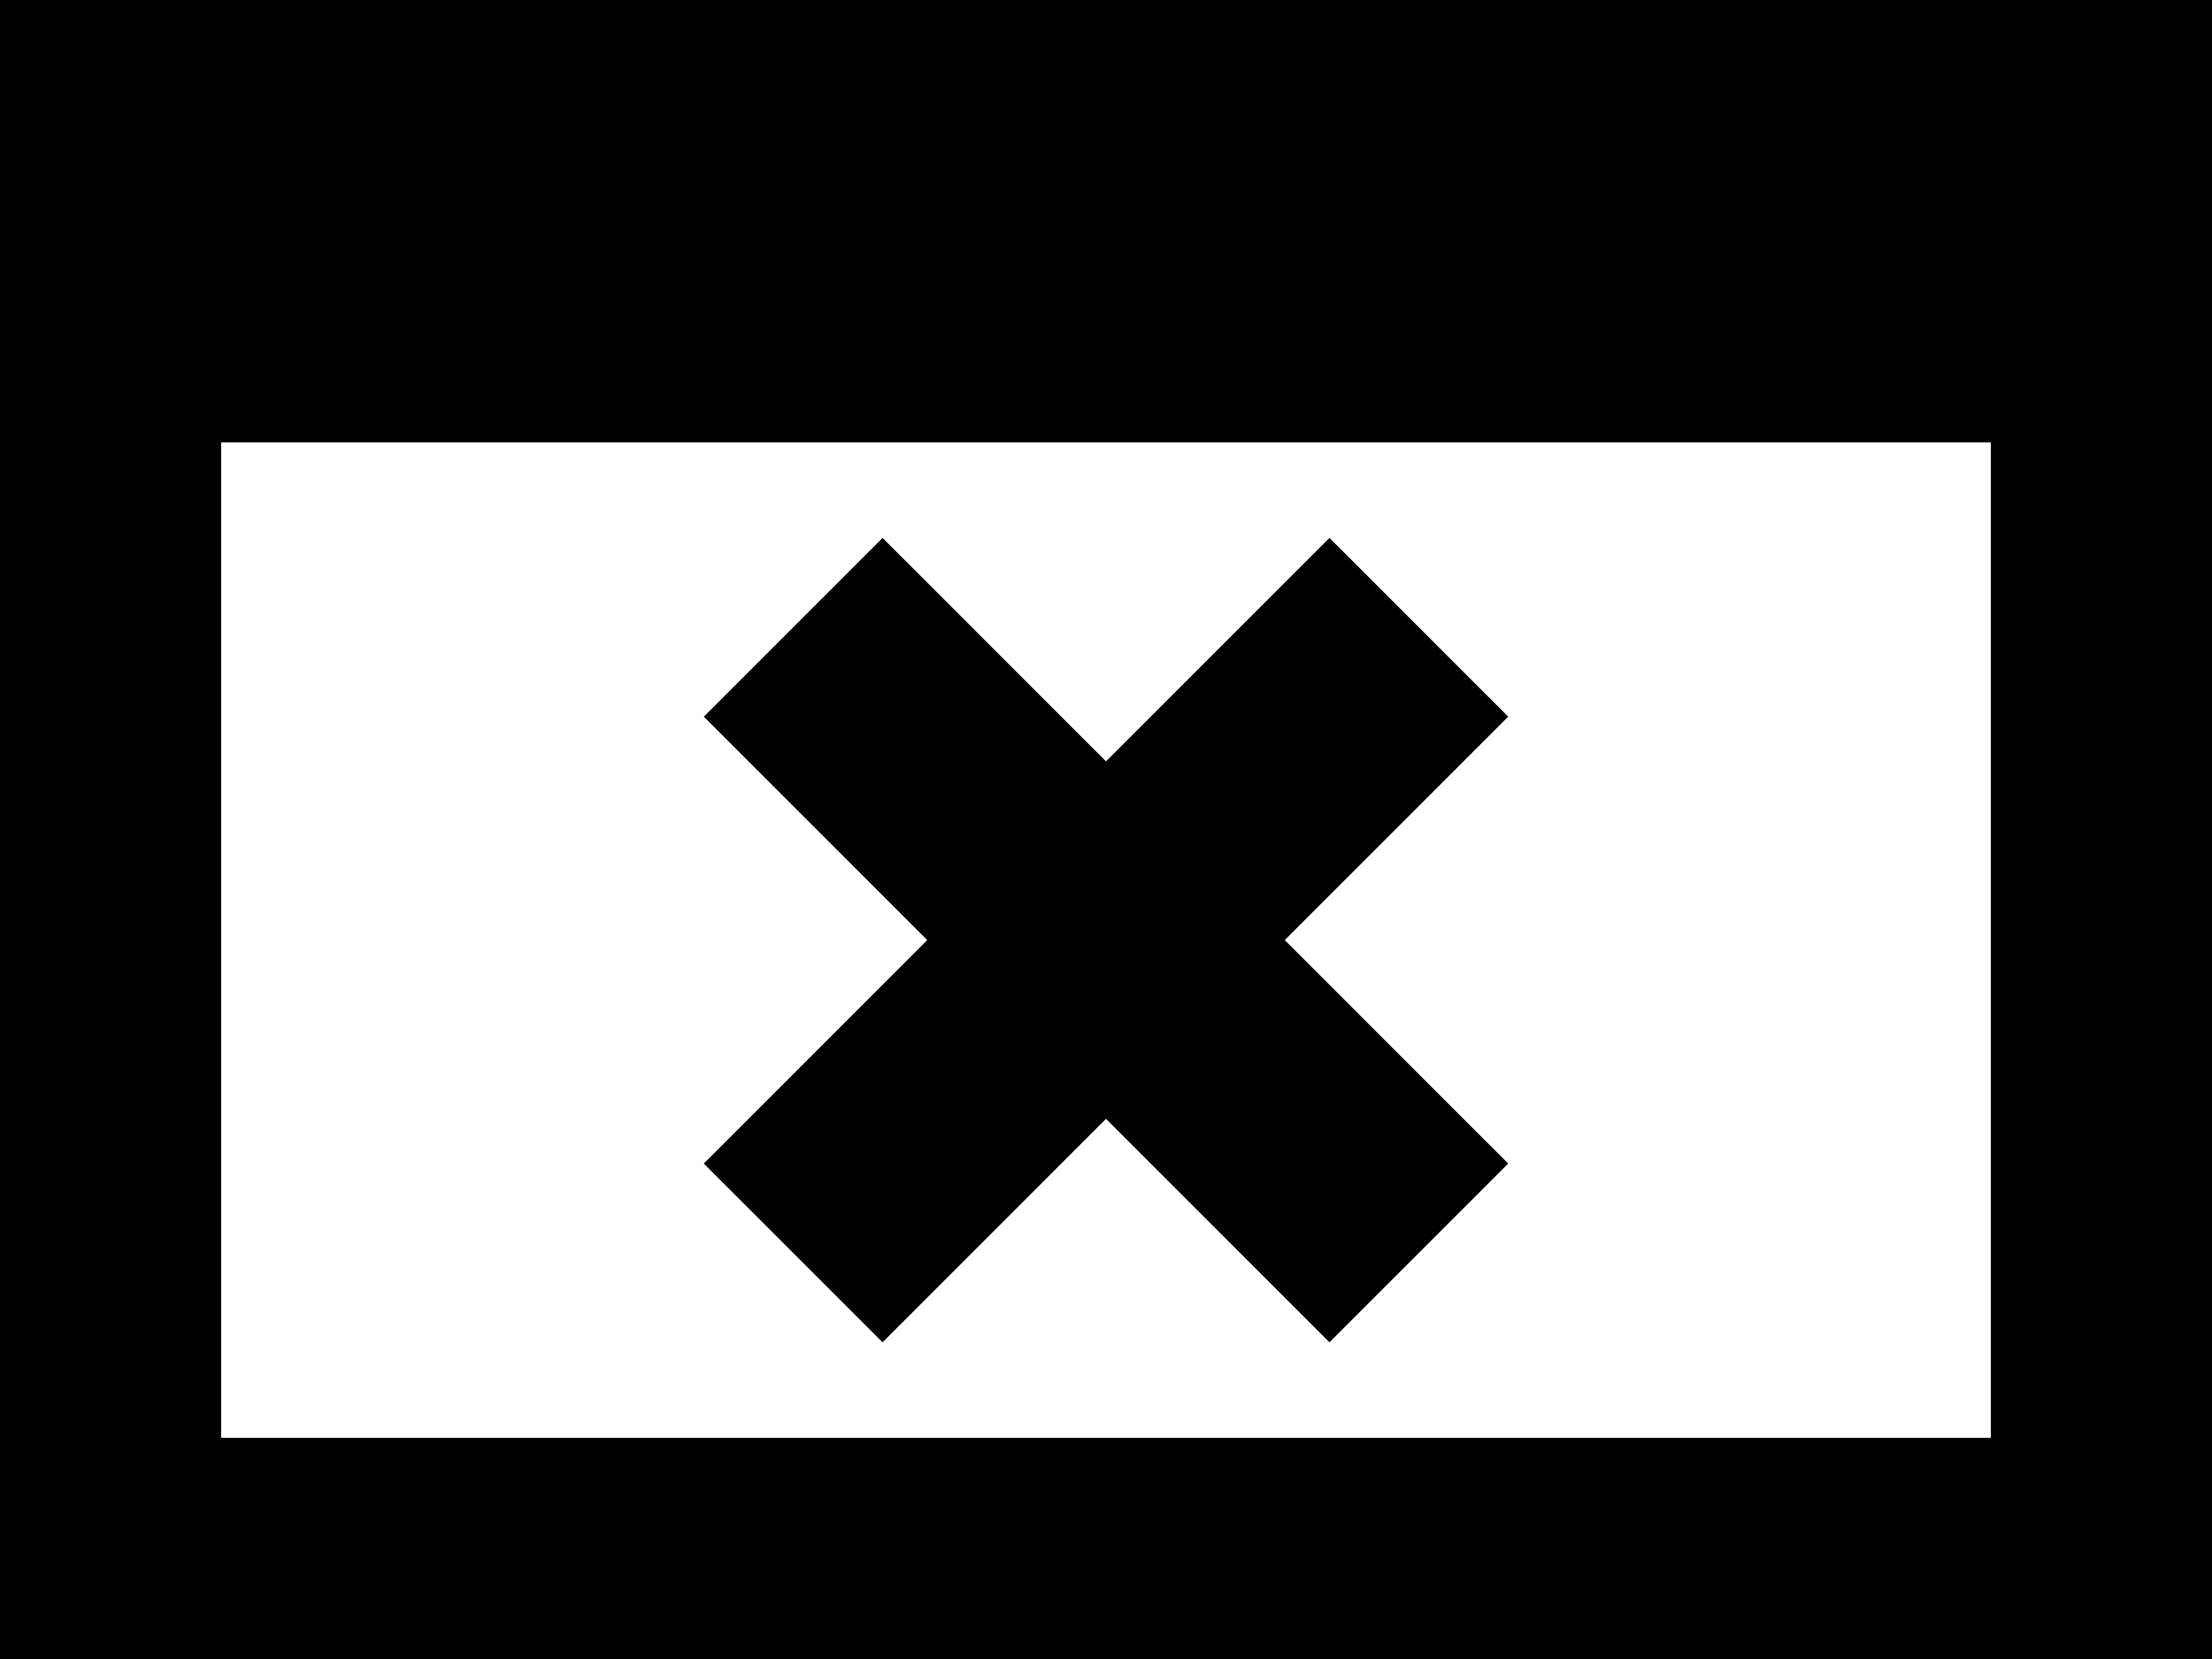 <?xml version="1.0" encoding="UTF-8"?>
<!-- Generator: Adobe Illustrator 15.0.2, SVG Export Plug-In . SVG Version: 6.00 Build 0)  -->
<!DOCTYPE svg PUBLIC "-//W3C//DTD SVG 1.1//EN" "http://www.w3.org/Graphics/SVG/1.1/DTD/svg11.dtd">
<svg xmlns="http://www.w3.org/2000/svg" xmlns:xlink="http://www.w3.org/1999/xlink" version="1.1" id="Layer_1" x="0px" y="0px" width="512px" height="384px" viewBox="0 0 512 384" enable-background="new 0 0 512 384" xml:space="preserve">
<path d="M0,0h512v384H0V0z M460.8,102.4H51.2V332.8h409.6V102.4z M162.906,165.881l41.375-41.375L256,176.225l51.725-51.719  l41.375,41.375L297.375,217.6l51.725,51.726L307.725,310.7L256,258.975L204.281,310.7l-41.375-41.375l51.719-51.726L162.906,165.881  z" fill="#000000"/>
</svg>